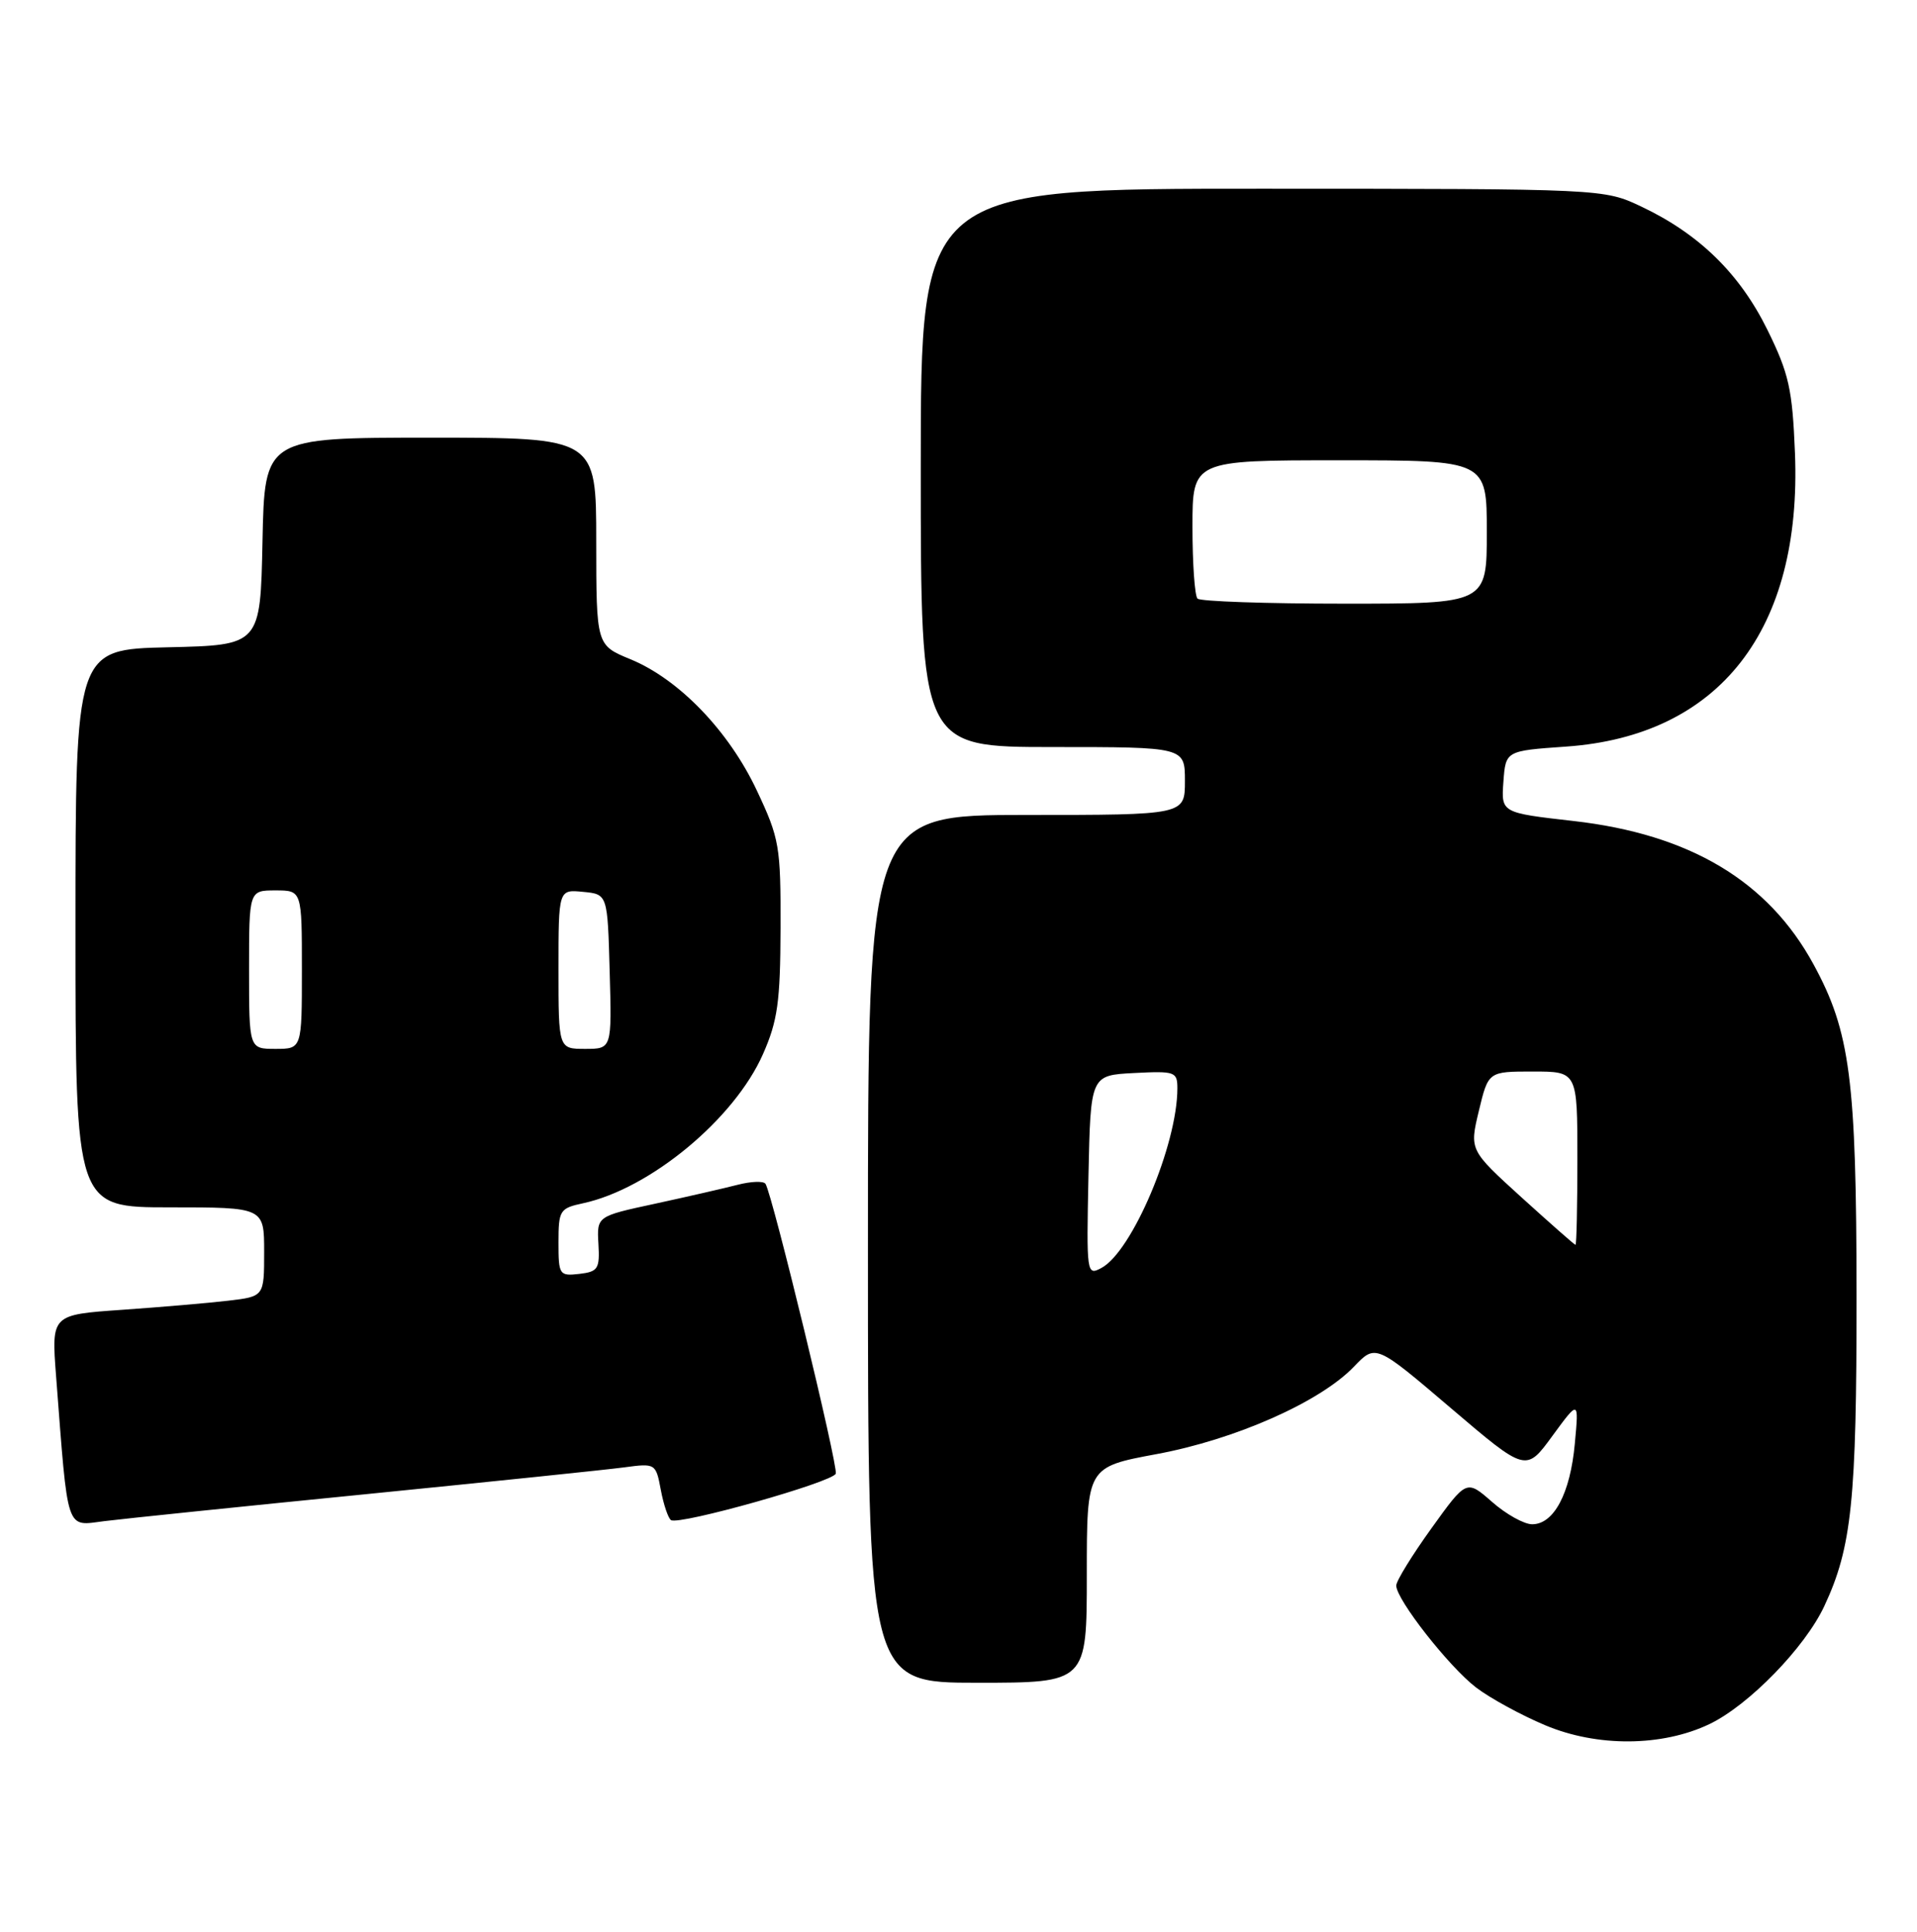 <?xml version="1.0" encoding="UTF-8" standalone="no"?>
<!DOCTYPE svg PUBLIC "-//W3C//DTD SVG 1.1//EN" "http://www.w3.org/Graphics/SVG/1.1/DTD/svg11.dtd" >
<svg xmlns="http://www.w3.org/2000/svg" xmlns:xlink="http://www.w3.org/1999/xlink" version="1.1" viewBox="0 0 254 256">
 <g >
 <path fill="currentColor"
d=" M 226.50 228.48 C 231.70 225.99 239.16 218.33 241.72 212.84 C 245.36 205.06 246.00 198.84 245.99 171.70 C 245.97 143.03 245.15 136.72 240.29 127.80 C 234.28 116.75 223.89 110.55 208.48 108.80 C 198.90 107.71 198.90 107.71 199.20 103.60 C 199.50 99.50 199.50 99.50 207.50 98.94 C 227.84 97.52 238.77 83.49 237.83 60.03 C 237.49 51.55 237.03 49.51 234.18 43.71 C 230.52 36.28 225.14 31.01 217.50 27.39 C 212.50 25.02 212.50 25.02 167.25 25.01 C 122.00 25.00 122.00 25.00 122.00 62.00 C 122.00 99.00 122.00 99.00 139.50 99.00 C 157.00 99.00 157.00 99.00 157.00 103.50 C 157.00 108.00 157.00 108.00 136.00 108.00 C 115.00 108.00 115.00 108.00 115.00 165.50 C 115.00 223.00 115.00 223.00 129.50 223.00 C 144.00 223.00 144.00 223.00 144.00 208.71 C 144.00 194.42 144.00 194.42 153.25 192.70 C 163.70 190.76 174.91 185.79 179.39 181.12 C 182.27 178.11 182.27 178.11 192.23 186.60 C 202.19 195.09 202.19 195.09 205.69 190.29 C 209.20 185.50 209.20 185.50 208.66 191.33 C 208.06 197.90 205.89 202.00 203.01 202.00 C 201.94 202.00 199.55 200.67 197.69 199.03 C 194.31 196.07 194.31 196.07 189.66 202.54 C 187.10 206.10 185.00 209.51 185.00 210.12 C 185.00 211.97 191.99 220.89 195.59 223.64 C 197.44 225.05 201.56 227.30 204.73 228.63 C 211.63 231.54 220.23 231.48 226.50 228.48 Z  M 48.50 198.01 C 65.00 196.36 80.39 194.77 82.69 194.46 C 86.85 193.90 86.90 193.93 87.56 197.46 C 87.93 199.42 88.54 201.21 88.91 201.45 C 90.04 202.14 110.36 196.41 110.74 195.29 C 111.07 194.30 102.37 158.41 101.43 156.89 C 101.19 156.49 99.53 156.55 97.74 157.01 C 95.96 157.47 91.03 158.60 86.79 159.52 C 79.08 161.18 79.08 161.18 79.29 164.84 C 79.48 168.15 79.24 168.53 76.75 168.82 C 74.11 169.12 74.00 168.95 74.00 164.65 C 74.00 160.39 74.17 160.12 77.25 159.46 C 86.14 157.54 97.30 148.29 101.09 139.70 C 103.04 135.28 103.39 132.77 103.42 123.00 C 103.45 112.14 103.28 111.13 100.29 104.78 C 96.58 96.88 89.96 90.00 83.52 87.36 C 79.01 85.50 79.01 85.50 79.00 71.75 C 79.00 58.00 79.00 58.00 57.03 58.00 C 35.06 58.00 35.06 58.00 34.78 71.75 C 34.50 85.50 34.50 85.50 22.25 85.78 C 10.00 86.06 10.00 86.06 10.00 123.03 C 10.00 160.00 10.00 160.00 22.50 160.00 C 35.00 160.00 35.00 160.00 35.00 165.91 C 35.00 171.81 35.00 171.81 30.25 172.37 C 27.64 172.68 21.30 173.22 16.16 173.58 C 6.81 174.23 6.81 174.23 7.43 182.36 C 9.05 203.41 8.65 202.23 13.86 201.58 C 16.41 201.26 32.00 199.65 48.50 198.01 Z  M 144.22 155.80 C 144.50 142.50 144.50 142.50 150.25 142.20 C 155.70 141.92 156.00 142.02 156.00 144.24 C 156.00 151.69 150.01 165.85 145.94 168.03 C 143.98 169.08 143.95 168.83 144.22 155.80 Z  M 201.60 158.68 C 194.70 152.41 194.70 152.41 195.95 147.20 C 197.20 142.00 197.20 142.00 203.10 142.00 C 209.00 142.00 209.00 142.00 209.00 153.50 C 209.00 159.82 208.89 164.99 208.75 164.97 C 208.61 164.96 205.40 162.12 201.60 158.68 Z  M 158.67 79.33 C 158.30 78.97 158.00 74.69 158.00 69.83 C 158.00 61.00 158.00 61.00 177.50 61.00 C 197.00 61.00 197.00 61.00 197.00 70.50 C 197.00 80.00 197.00 80.00 178.17 80.00 C 167.81 80.00 159.03 79.70 158.67 79.33 Z  M 33.00 128.50 C 33.00 118.00 33.00 118.00 36.50 118.00 C 40.00 118.00 40.00 118.00 40.00 128.50 C 40.00 139.00 40.00 139.00 36.50 139.00 C 33.00 139.00 33.00 139.00 33.00 128.50 Z  M 74.00 128.44 C 74.00 117.87 74.00 117.87 77.25 118.19 C 80.50 118.50 80.50 118.50 80.78 128.75 C 81.07 139.00 81.07 139.00 77.53 139.00 C 74.00 139.00 74.00 139.00 74.00 128.44 Z "/>
</g>
</svg>